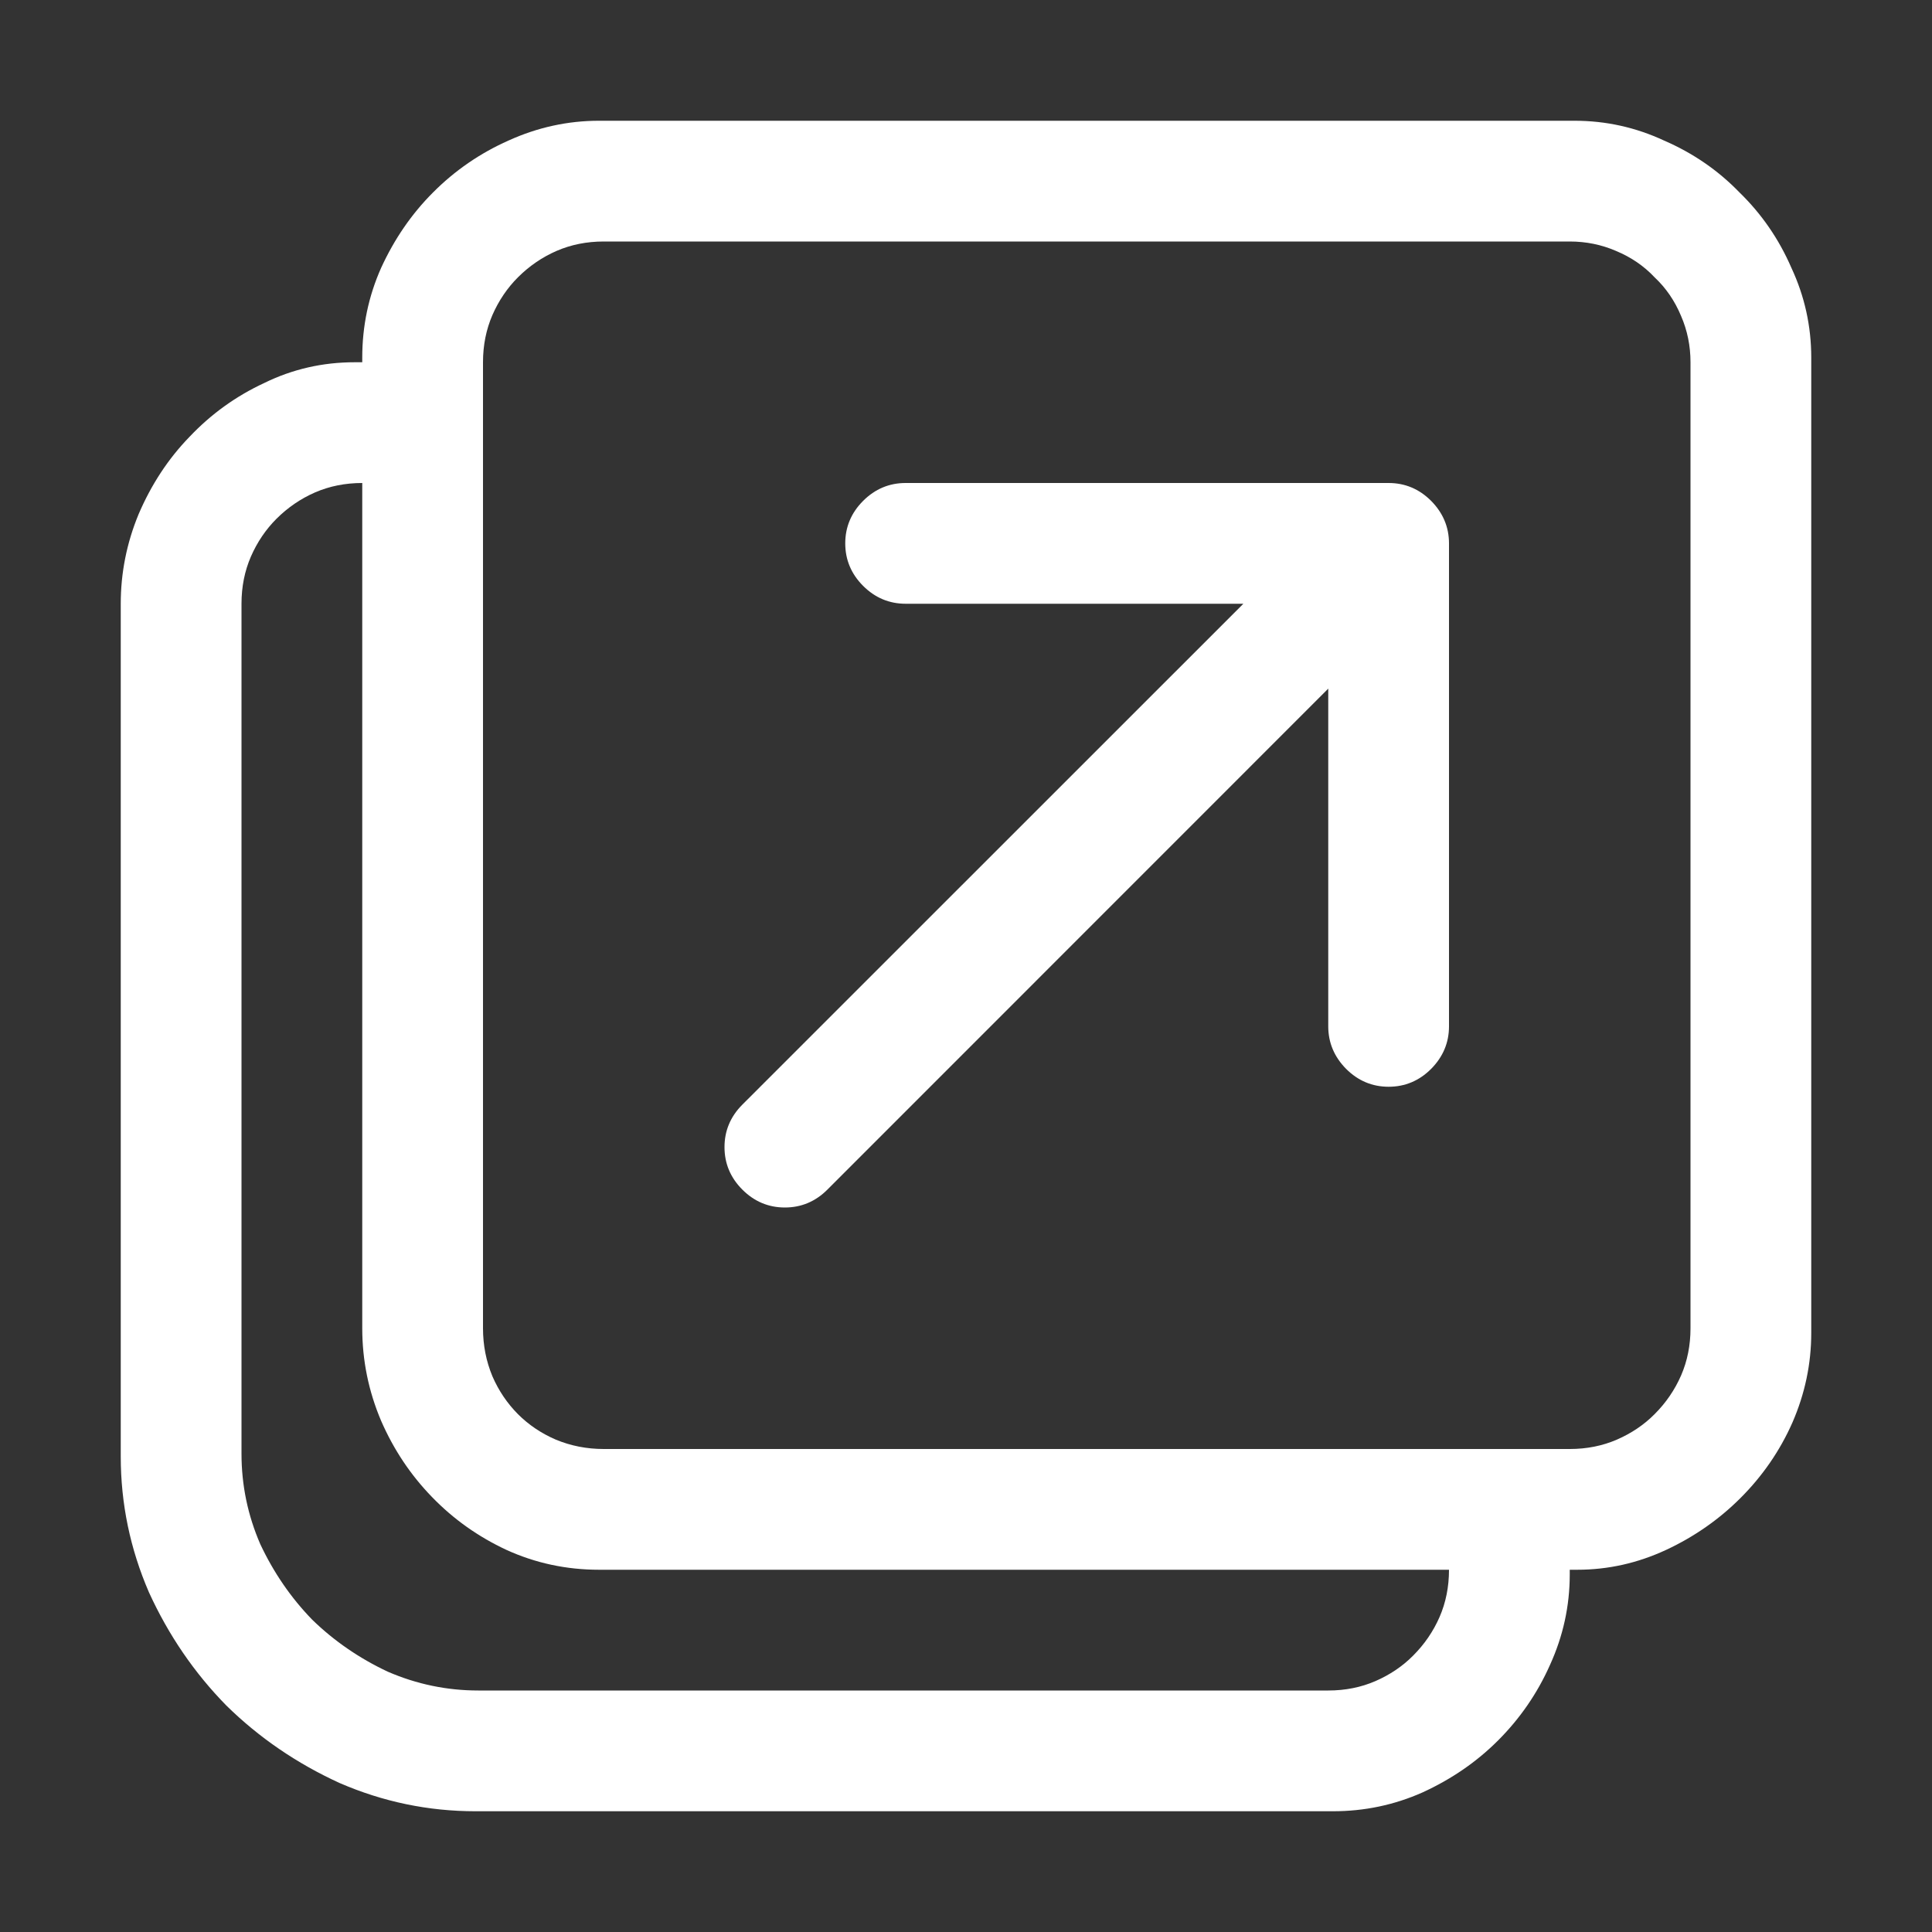 <svg viewBox="0 0 16 16" fill="none" xmlns="http://www.w3.org/2000/svg">
<rect x="0" y="0" width="16" height="16" fill="#333333" stroke="none"/>
<path d="M13.039 1C13.3 1 13.547 1.055 13.781 1.164C14.021 1.268 14.229 1.411 14.406 1.594C14.588 1.771 14.732 1.979 14.836 2.219C14.945 2.453 15 2.701 15 2.961V11.039C15 11.294 14.948 11.542 14.844 11.781C14.74 12.016 14.596 12.224 14.414 12.406C14.237 12.583 14.031 12.727 13.797 12.836C13.562 12.945 13.318 13 13.062 13H13V13.039C13 13.3 12.945 13.55 12.836 13.789C12.732 14.023 12.588 14.232 12.406 14.414C12.229 14.591 12.021 14.734 11.781 14.844C11.547 14.948 11.3 15 11.039 15H3.938C3.547 15 3.172 14.922 2.812 14.766C2.458 14.604 2.146 14.391 1.875 14.125C1.609 13.854 1.396 13.542 1.234 13.188C1.078 12.828 1 12.453 1 12.062V5C1 4.745 1.049 4.497 1.148 4.258C1.253 4.013 1.393 3.799 1.57 3.617C1.747 3.43 1.953 3.281 2.188 3.172C2.422 3.057 2.672 3 2.938 3H3V2.961C3 2.701 3.052 2.453 3.156 2.219C3.266 1.979 3.409 1.771 3.586 1.594C3.768 1.411 3.977 1.268 4.211 1.164C4.451 1.055 4.701 1 4.961 1H13.039ZM14 3C14 2.865 13.974 2.737 13.922 2.617C13.87 2.492 13.797 2.385 13.703 2.297C13.615 2.203 13.508 2.13 13.383 2.078C13.263 2.026 13.135 2 13 2H5C4.859 2 4.729 2.026 4.609 2.078C4.49 2.13 4.383 2.203 4.289 2.297C4.201 2.385 4.13 2.49 4.078 2.609C4.026 2.729 4 2.859 4 3V11C4 11.141 4.026 11.273 4.078 11.398C4.13 11.518 4.201 11.622 4.289 11.711C4.378 11.8 4.482 11.87 4.602 11.922C4.727 11.974 4.859 12 5 12H13C13.141 12 13.271 11.974 13.391 11.922C13.51 11.87 13.615 11.8 13.703 11.711C13.797 11.617 13.87 11.51 13.922 11.391C13.974 11.271 14 11.141 14 11V3ZM12 13H4.961C4.69 13 4.435 12.945 4.195 12.836C3.961 12.727 3.755 12.581 3.578 12.398C3.401 12.216 3.26 12.005 3.156 11.766C3.052 11.521 3 11.266 3 11V4C2.859 4 2.729 4.026 2.609 4.078C2.49 4.13 2.383 4.203 2.289 4.297C2.201 4.385 2.13 4.49 2.078 4.609C2.026 4.729 2 4.859 2 5V12.039C2 12.3 2.052 12.55 2.156 12.789C2.266 13.023 2.409 13.232 2.586 13.414C2.768 13.591 2.977 13.734 3.211 13.844C3.451 13.948 3.701 14 3.961 14H11C11.141 14 11.271 13.974 11.391 13.922C11.51 13.87 11.615 13.8 11.703 13.711C11.797 13.617 11.87 13.51 11.922 13.391C11.974 13.271 12 13.141 12 13Z" fill="white"/>
<path d="M11.852 4.148C11.753 4.049 11.635 4 11.5 4H7.5C7.365 4 7.247 4.049 7.148 4.148C7.049 4.247 7 4.365 7 4.5C7 4.635 7.049 4.753 7.148 4.852C7.247 4.951 7.365 5 7.5 5H10.297L6.148 9.148C6.049 9.247 6 9.365 6 9.5C6 9.635 6.049 9.753 6.148 9.852C6.247 9.951 6.365 10 6.5 10C6.635 10 6.753 9.951 6.852 9.852L11 5.703V8.5C11 8.635 11.05 8.753 11.148 8.852C11.247 8.951 11.365 9 11.5 9C11.635 9 11.753 8.951 11.852 8.852C11.95 8.753 12 8.635 12 8.5V4.5C12 4.365 11.95 4.247 11.852 4.148Z" fill="white"/>
</svg>
